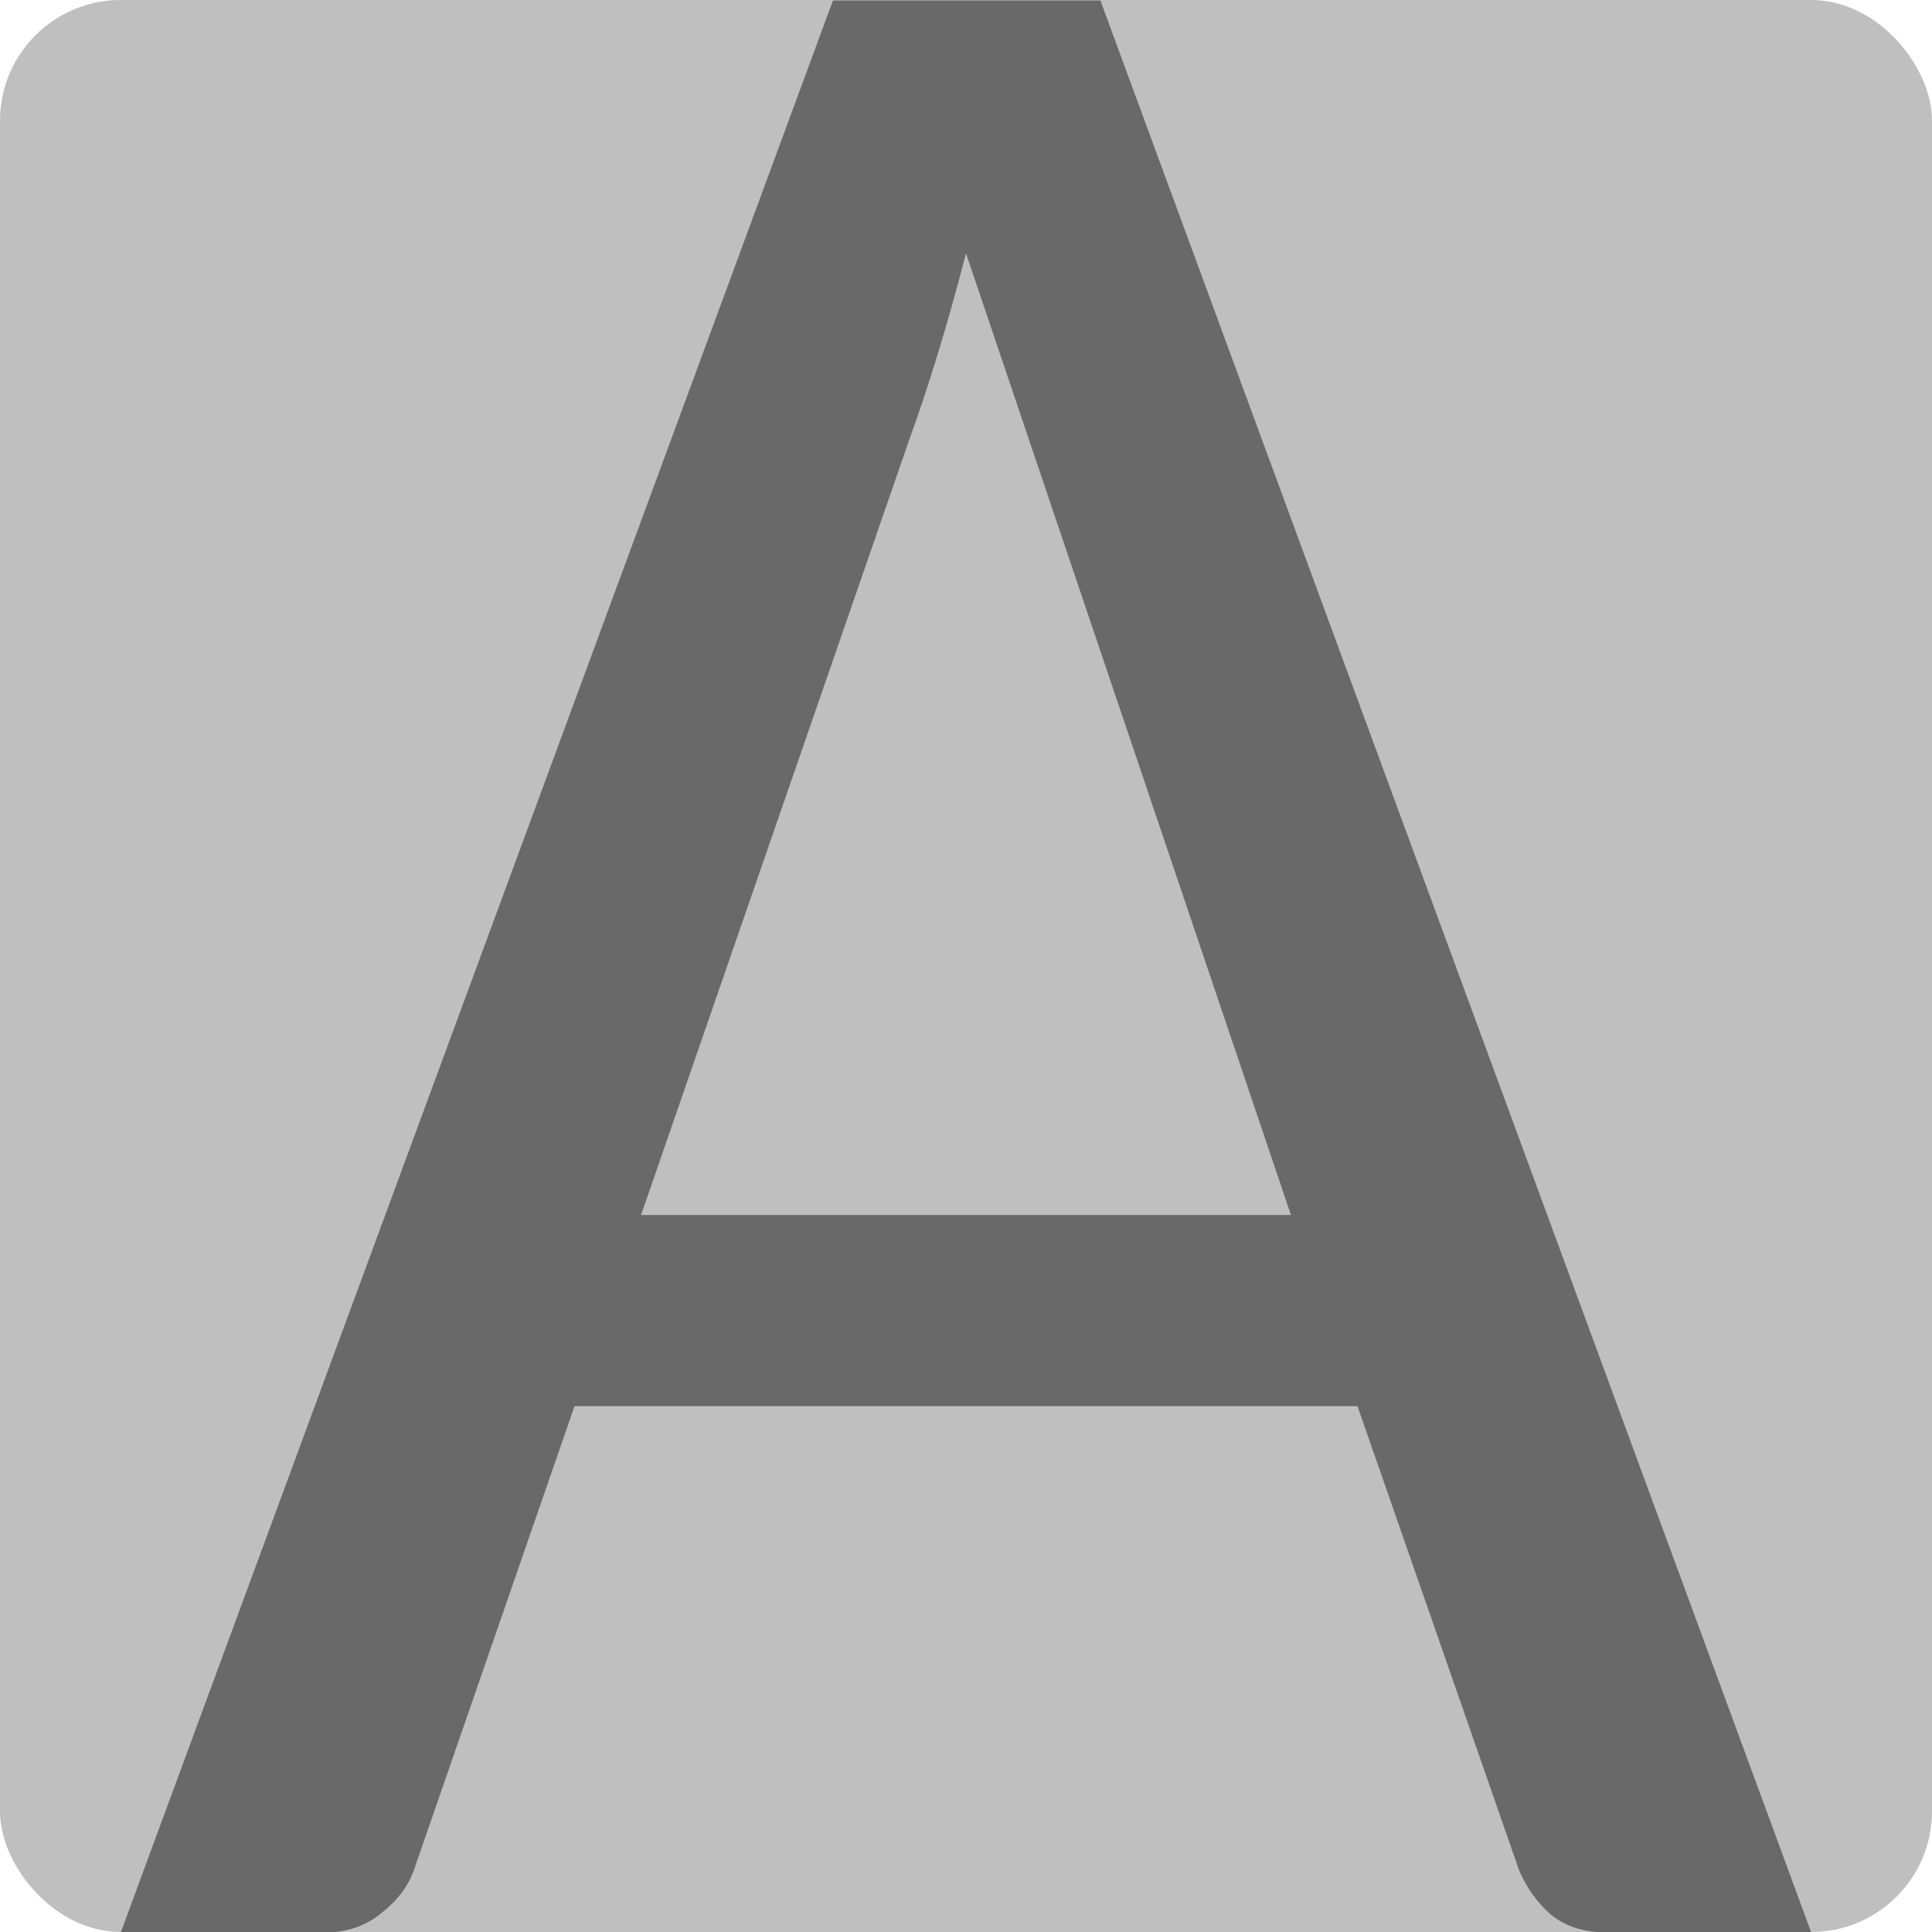 <svg viewBox="0 0 16 16" xmlns="http://www.w3.org/2000/svg">
  <rect
     style="fill:#808080;fill-opacity:0.50"
     width="16"
     height="16"
     x="0"
     y="0"
     ry="1" />
  <path
     style="fill:#696969"
     d="M 6.898,0.004 1,16.004 h 1.688 c 0.183,0 0.339,-0.053 0.467,-0.158 0.136,-0.106 0.228,-0.227 0.275,-0.365 l 1.328,-3.836 h 6.484 l 1.34,3.848 c 0.064,0.146 0.152,0.268 0.264,0.365 0.12,0.097 0.275,0.146 0.467,0.146 H 15 l -5.887,-16 z M 8,2.098 10.691,10.062 H 5.309 L 7.533,3.633 C 7.605,3.438 7.68,3.211 7.76,2.951 7.84,2.691 7.92,2.406 8,2.098 Z"
     />
</svg>

